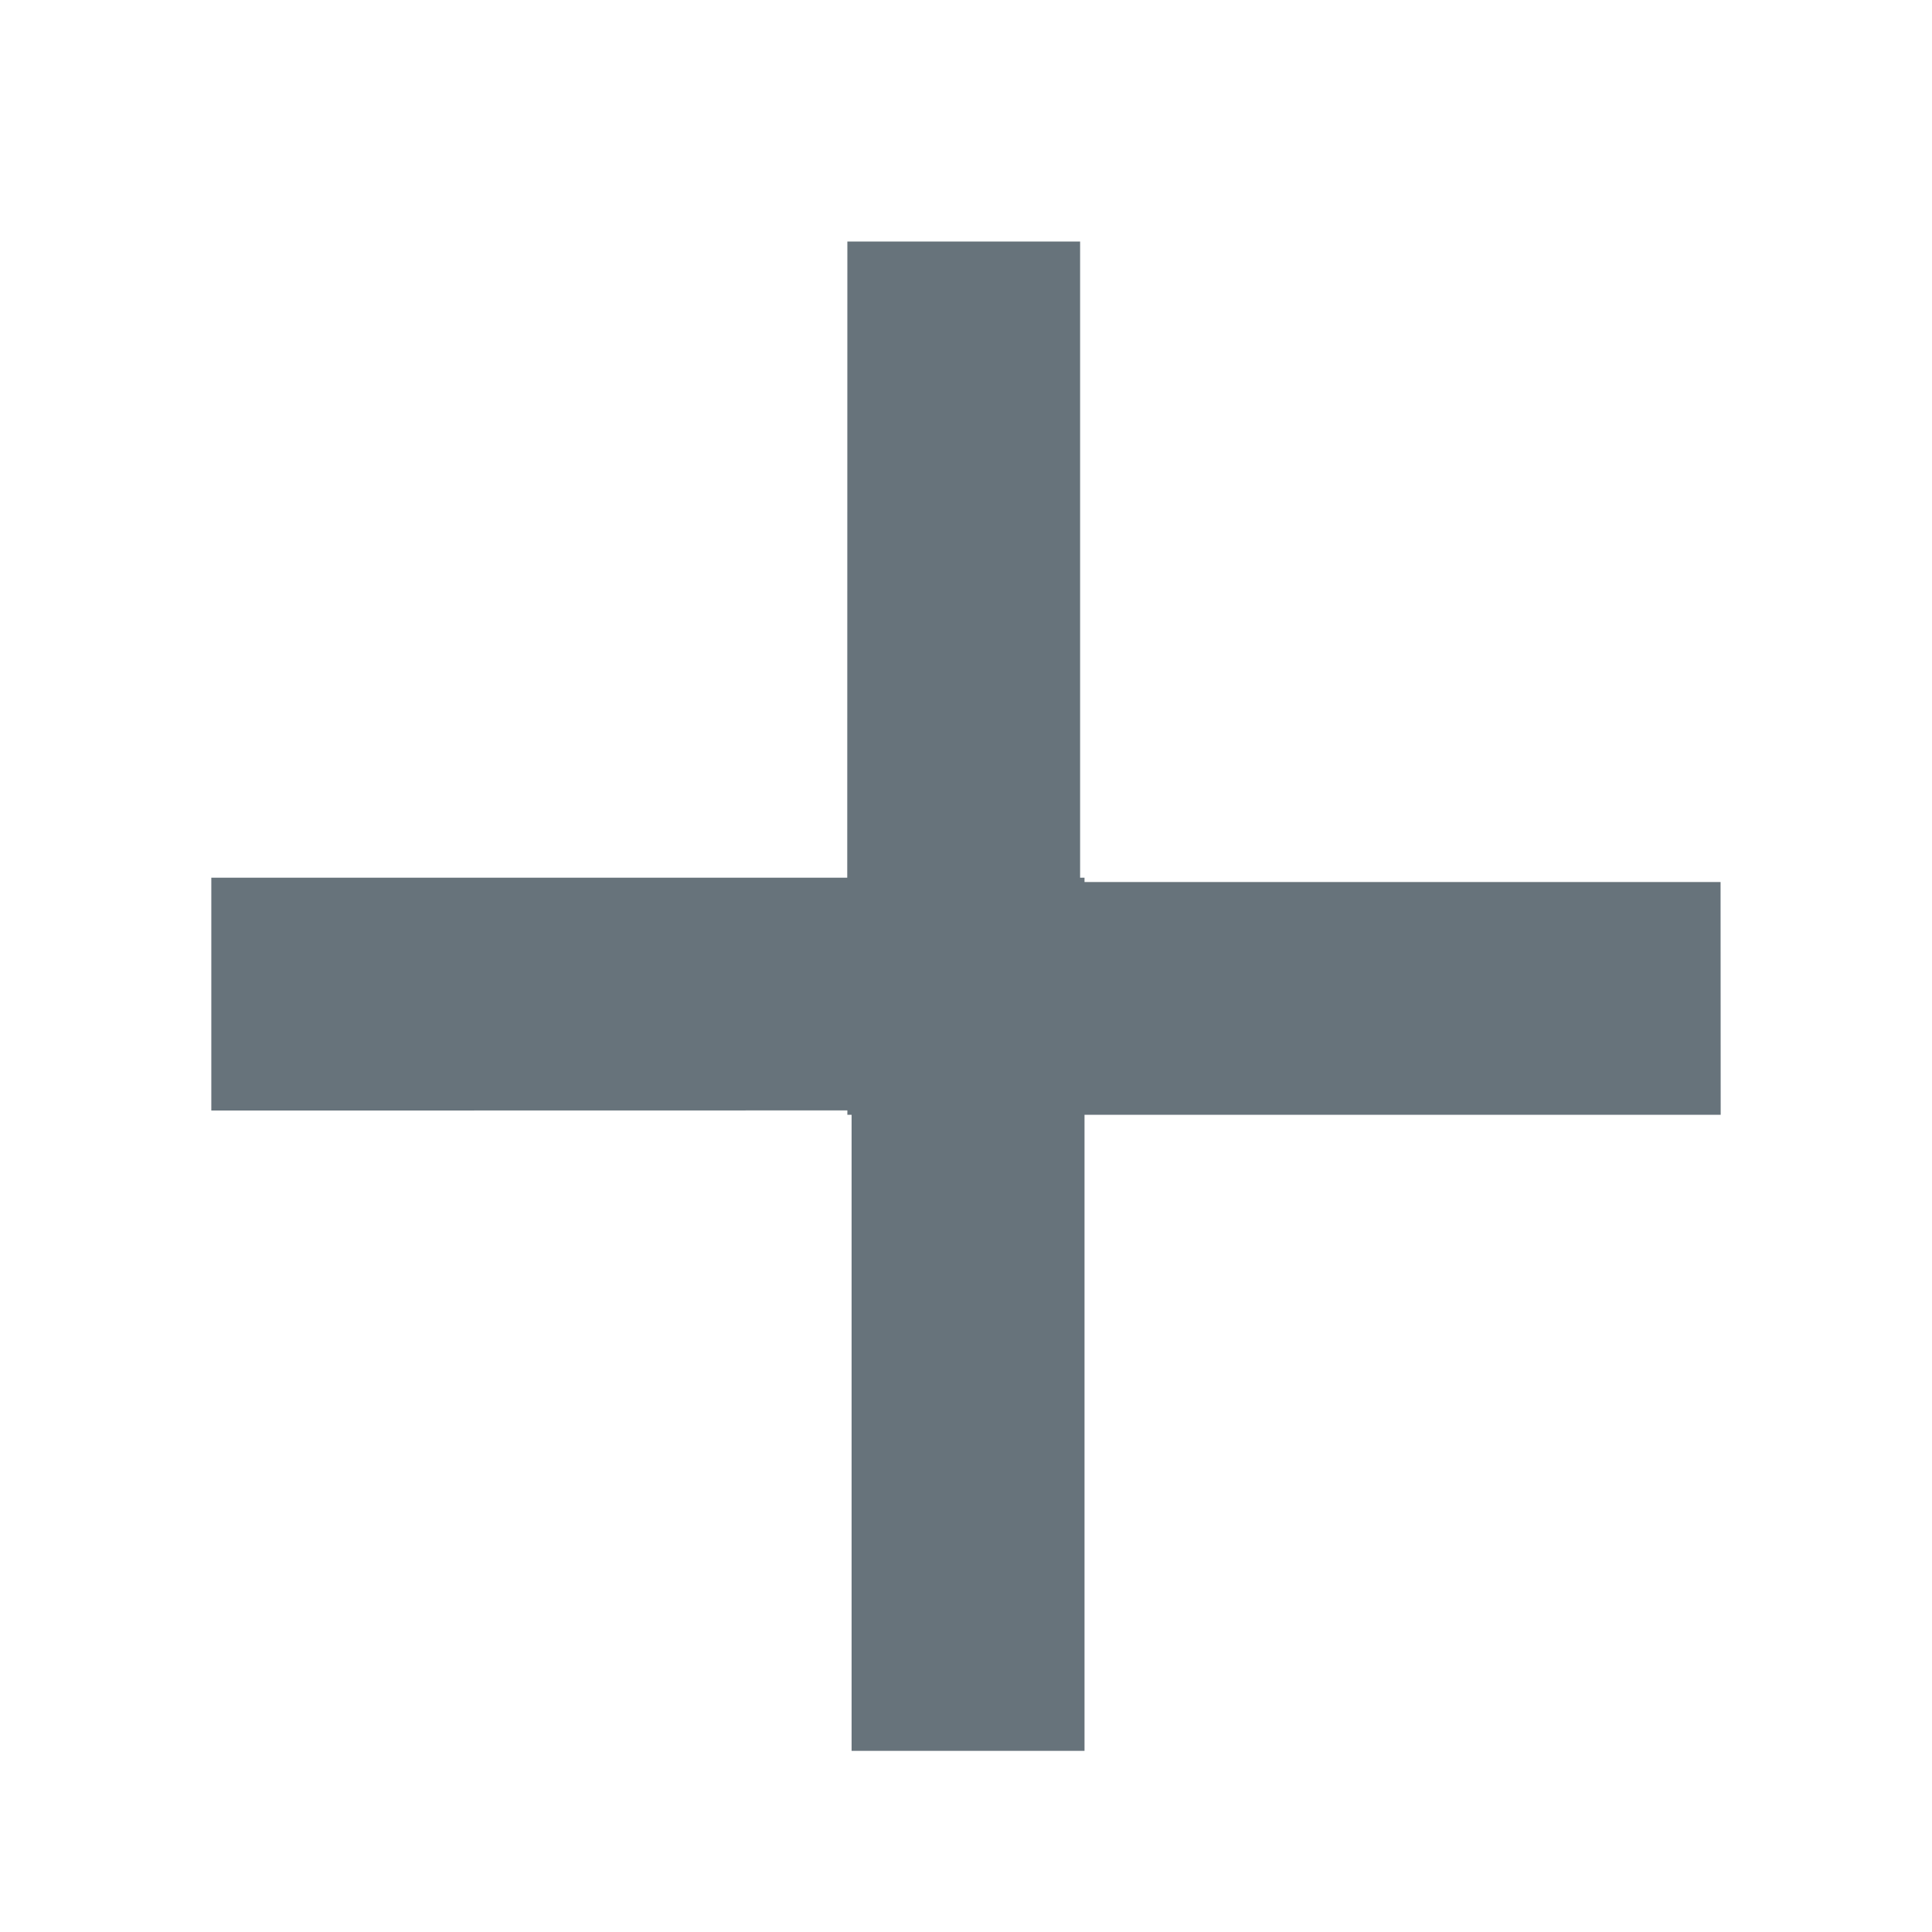 <?xml version="1.0" encoding="UTF-8" standalone="no"?>
<svg width="32px" height="32px" viewBox="0 0 32 32" version="1.1" xmlns="http://www.w3.org/2000/svg" xmlns:xlink="http://www.w3.org/1999/xlink" xmlns:sketch="http://www.bohemiancoding.com/sketch/ns">
    <title>add--body-grey</title>
    <description>Created with Sketch (http://www.bohemiancoding.com/sketch)</description>
    <defs></defs>
    <g id="Actions" stroke="none" stroke-width="1" fill="none" fill-rule="evenodd" sketch:type="MSPage">
        <path d="M17.963,14.537 L17.89,14.537 L17.89,4 L14.035,4 L14.033,14.537 L3.5,14.537 L3.5,18.394 L14.035,18.392 L14.035,18.464 L14.105,18.464 L14.105,29 L17.963,29 L17.963,18.464 L28.5,18.464 L28.498,14.609 L17.963,14.609 L17.963,14.537" id="add--body-grey" fill="#67737B" sketch:type="MSShapeGroup"></path>
    </g>
</svg>